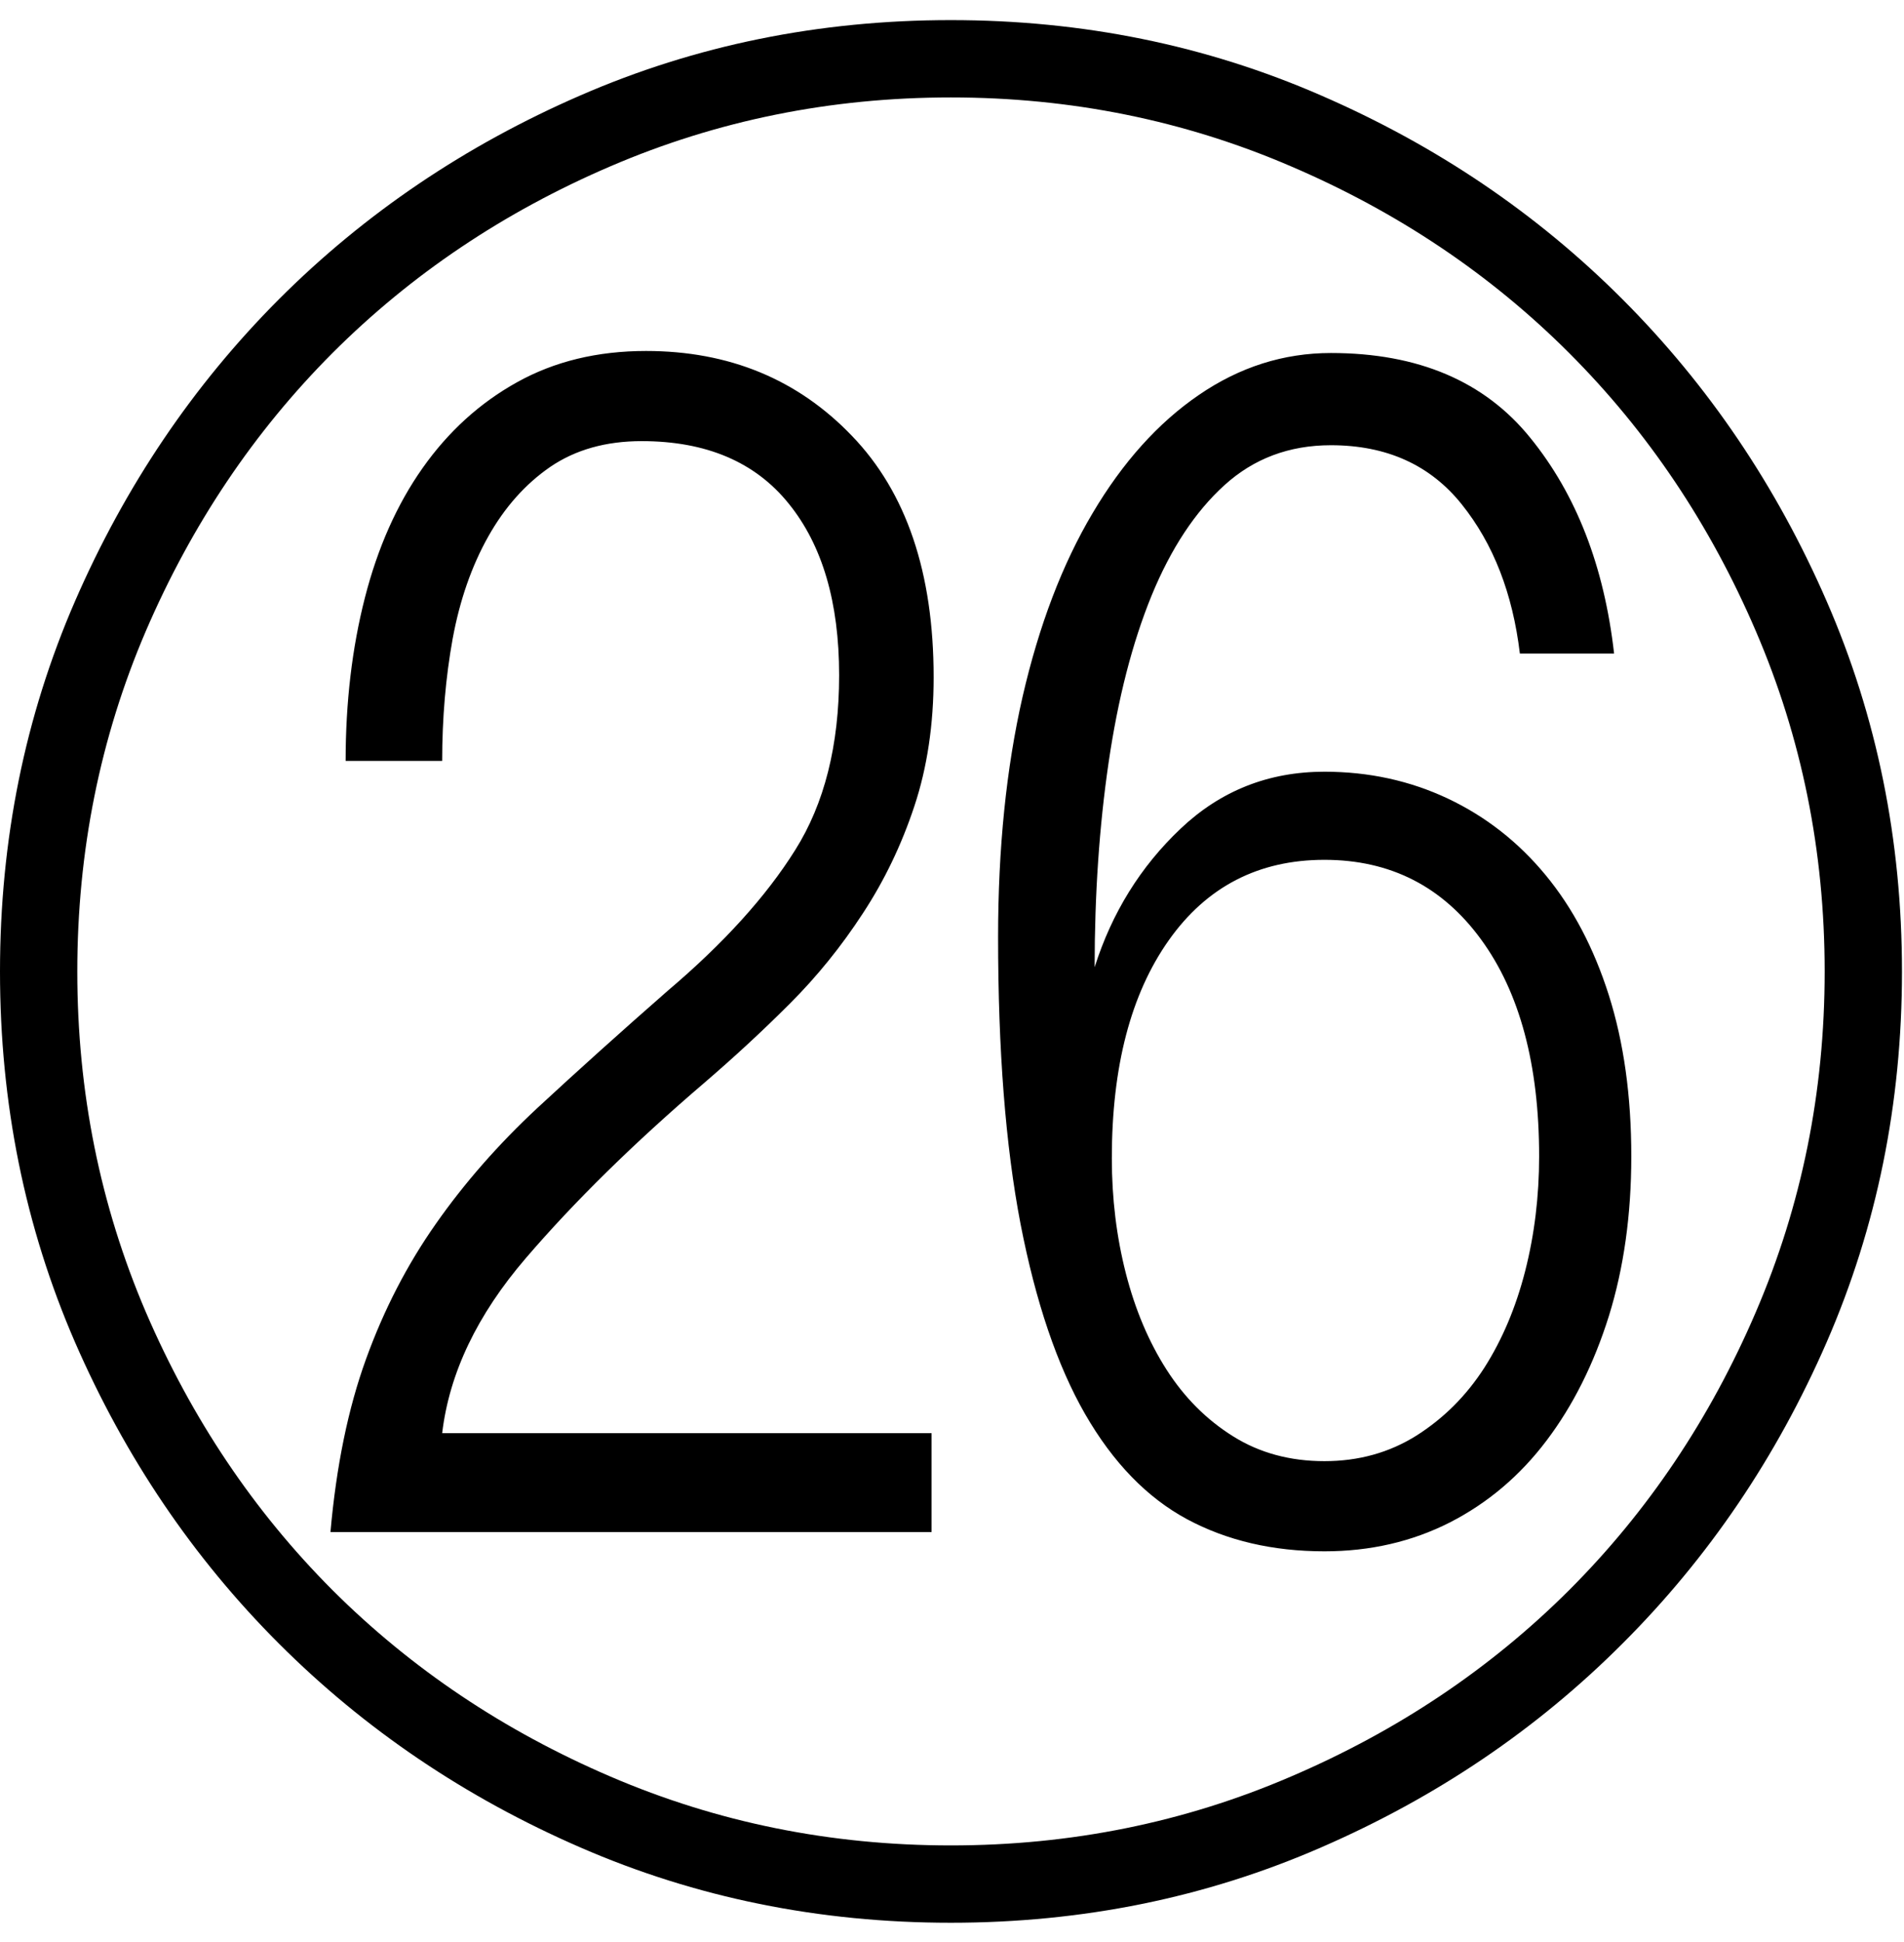 <?xml version="1.0" encoding="UTF-8" standalone="no"?>
<!-- Created with Inkscape (http://www.inkscape.org/) -->

<svg
   xmlns:dc="http://purl.org/dc/elements/1.1/"
   xmlns:cc="http://creativecommons.org/ns#"
   xmlns:rdf="http://www.w3.org/1999/02/22-rdf-syntax-ns#"
   xmlns:svg="http://www.w3.org/2000/svg"
   xmlns="http://www.w3.org/2000/svg"
   xmlns:inkscape="http://www.inkscape.org/namespaces/inkscape"
   version="1.1"
   width="127.5"
   height="130"
   id="svg2"
   xml:space="preserve"><defs
     id="defs6" /><g
     transform="matrix(1.25,0,0,-1.25,0,130)"
     id="g10"><g
       transform="scale(0.1,0.1)"
       id="g12"><path
         d="m 824.531,420.789 c 0,49.063 -10.39,87.731 -31.09,116.09 -20.742,28.441 -48.711,42.66 -83.91,42.66 -35.312,0 -63.121,-14.379 -83.441,-43.129 -20.309,-28.75 -30.469,-67.648 -30.469,-116.711 0,-21.488 2.5,-42 7.5,-61.57 5,-19.488 12.27,-36.719 21.879,-51.719 9.57,-14.922 21.449,-26.789 35.621,-35.621 14.149,-8.867 30.469,-13.277 48.91,-13.277 18.321,0 34.77,4.566 49.379,13.75 14.57,9.258 26.641,21.328 36.25,36.25 9.57,15 16.871,32.218 21.871,51.718 5,19.571 7.5,40.071 7.5,61.559 z M 500.16,677.352 c 0,-25.313 -3.441,-48.364 -10.32,-69.063 -6.871,-20.738 -16.09,-39.918 -27.649,-57.5 -11.492,-17.617 -24.492,-33.711 -39.07,-48.277 -14.601,-14.614 -29.922,-28.75 -45.93,-42.5 -37.621,-32.192 -69.461,-63.442 -95.472,-93.75 -26.059,-30.313 -41.02,-61.563 -44.84,-93.75 l 262.18,0 0,-52.973 -322.028,0 c 3.129,35.313 9.449,66.172 19.059,92.66 9.57,26.442 22.031,50.539 37.351,72.34 15.309,21.871 33.469,42.582 54.528,62.191 21.133,19.571 44.371,40.469 69.691,62.649 29.879,25.32 52.649,50.391 68.281,75.32 15.7,24.879 23.59,56.129 23.59,93.75 0,39.063 -9.019,69.68 -27.031,91.871 -17.93,22.27 -44.18,33.442 -78.75,33.442 -19.18,0 -35.469,-4.614 -48.91,-13.75 -13.36,-9.184 -24.449,-21.641 -33.281,-37.352 -8.86,-15.738 -15.231,-33.98 -19.059,-54.68 -3.75,-20.75 -5.621,-42.582 -5.621,-65.468 l -51.719,0 c 0,31.328 3.43,60.468 10.309,87.34 6.871,26.878 17.191,50.039 30.941,69.527 13.82,19.57 30.699,34.891 50.621,45.941 20,11.129 43.008,16.719 69.059,16.719 44.461,0 81.25,-15.16 110.32,-45.469 29.141,-30.23 43.75,-73.281 43.75,-129.218 z M 873.91,420.789 c 0,-31.367 -4.031,-59.918 -12.031,-85.629 -8.051,-25.621 -19.18,-47.89 -33.438,-66.711 -14.179,-18.75 -31.41,-33.359 -51.722,-43.75 -20.309,-10.32 -42.739,-15.469 -67.188,-15.469 -27.621,0 -52.152,5.7 -73.59,17.18 -21.492,11.57 -39.691,30.36 -54.691,56.41 -14.922,26.02 -26.41,59.918 -34.531,101.719 -8.047,41.871 -12.028,93.051 -12.028,153.59 0,47.5 4.368,90.391 13.118,128.75 8.832,38.32 21.332,71.101 37.5,98.281 16.14,27.27 35.082,48.36 56.882,63.289 21.868,15 45.469,22.5 70.778,22.5 46.761,0 82.383,-15.16 106.871,-45.469 24.57,-30.242 39.539,-68.71 44.851,-115.468 l -50.472,0 c -3.867,32.187 -14.219,58.789 -31.098,79.84 -16.871,21.128 -40.269,31.718 -70.152,31.718 -22.309,0 -41.328,-7.148 -57.028,-21.41 -15.632,-14.18 -28.671,-33.898 -39.062,-59.211 -10.32,-25.32 -17.969,-55.078 -22.969,-89.219 -5,-34.07 -7.5,-70.628 -7.5,-109.691 9.25,29.141 24.61,53.91 46.09,74.223 21.449,20.308 47.109,30.468 77.031,30.468 23.75,0 45.778,-4.808 66.09,-14.378 20.32,-9.614 37.738,-23.243 52.348,-40.942 14.57,-17.609 25.859,-39.058 33.91,-64.371 8,-25.238 12.031,-53.988 12.031,-86.25 z m 103.59,98.91 c 0,64.449 -12.301,125.231 -36.879,182.34 -24.492,57.07 -57.812,106.723 -100,148.91 -42.18,42.18 -91.871,75.5 -149.062,100 -57.11,24.571 -117.809,36.871 -182.18,36.871 -64.379,0 -125.16,-12.3 -182.348,-36.871 -57.109,-24.5 -106.722,-57.82 -148.91,-100 C 136.02,808.762 102.699,759.109 78.121,702.039 53.629,644.93 41.41,584.148 41.41,519.699 41.41,455.32 53.629,394.539 78.121,337.352 102.699,280.238 136.02,230.629 178.121,188.449 220.309,146.379 269.922,113.09 327.031,88.602 384.219,64.031 445,51.73 509.379,51.73 c 64.371,0 125.07,12.301 182.18,36.871 57.191,24.488 106.882,57.777 149.062,99.847 42.188,42.18 75.508,91.789 100,148.903 24.578,57.187 36.879,117.968 36.879,182.347 z m 41.41,0 c 0,-70.551 -13.44,-136.679 -40.32,-198.437 C 951.719,259.578 915.23,205.789 869.219,159.852 823.281,113.84 769.41,77.43 707.66,50.629 645.98,23.762 579.879,10.32 509.379,10.32 c -70.551,0 -136.68,13.441 -198.438,40.309 C 249.262,77.43 195.391,113.84 149.379,159.852 103.441,205.789 67.031,259.578 40.16,321.262 13.359,383.02 0,449.148 0,519.699 c 0,70.5 13.359,136.602 40.16,198.281 26.871,61.75 63.281,115.661 109.219,161.719 46.012,46.012 99.883,82.422 161.562,109.211 61.758,26.88 127.887,40.32 198.438,40.32 70.5,0 136.601,-13.44 198.281,-40.32 61.75,-26.789 115.621,-63.199 161.559,-109.211 46.011,-46.058 82.5,-99.969 109.371,-161.719 26.88,-61.679 40.32,-127.781 40.32,-198.281 z"
         inkscape:connector-curvature="0"
         id="path14"
         style="fill:#000000;fill-opacity:1;fill-rule:nonzero;stroke:none" /></g></g></svg>
